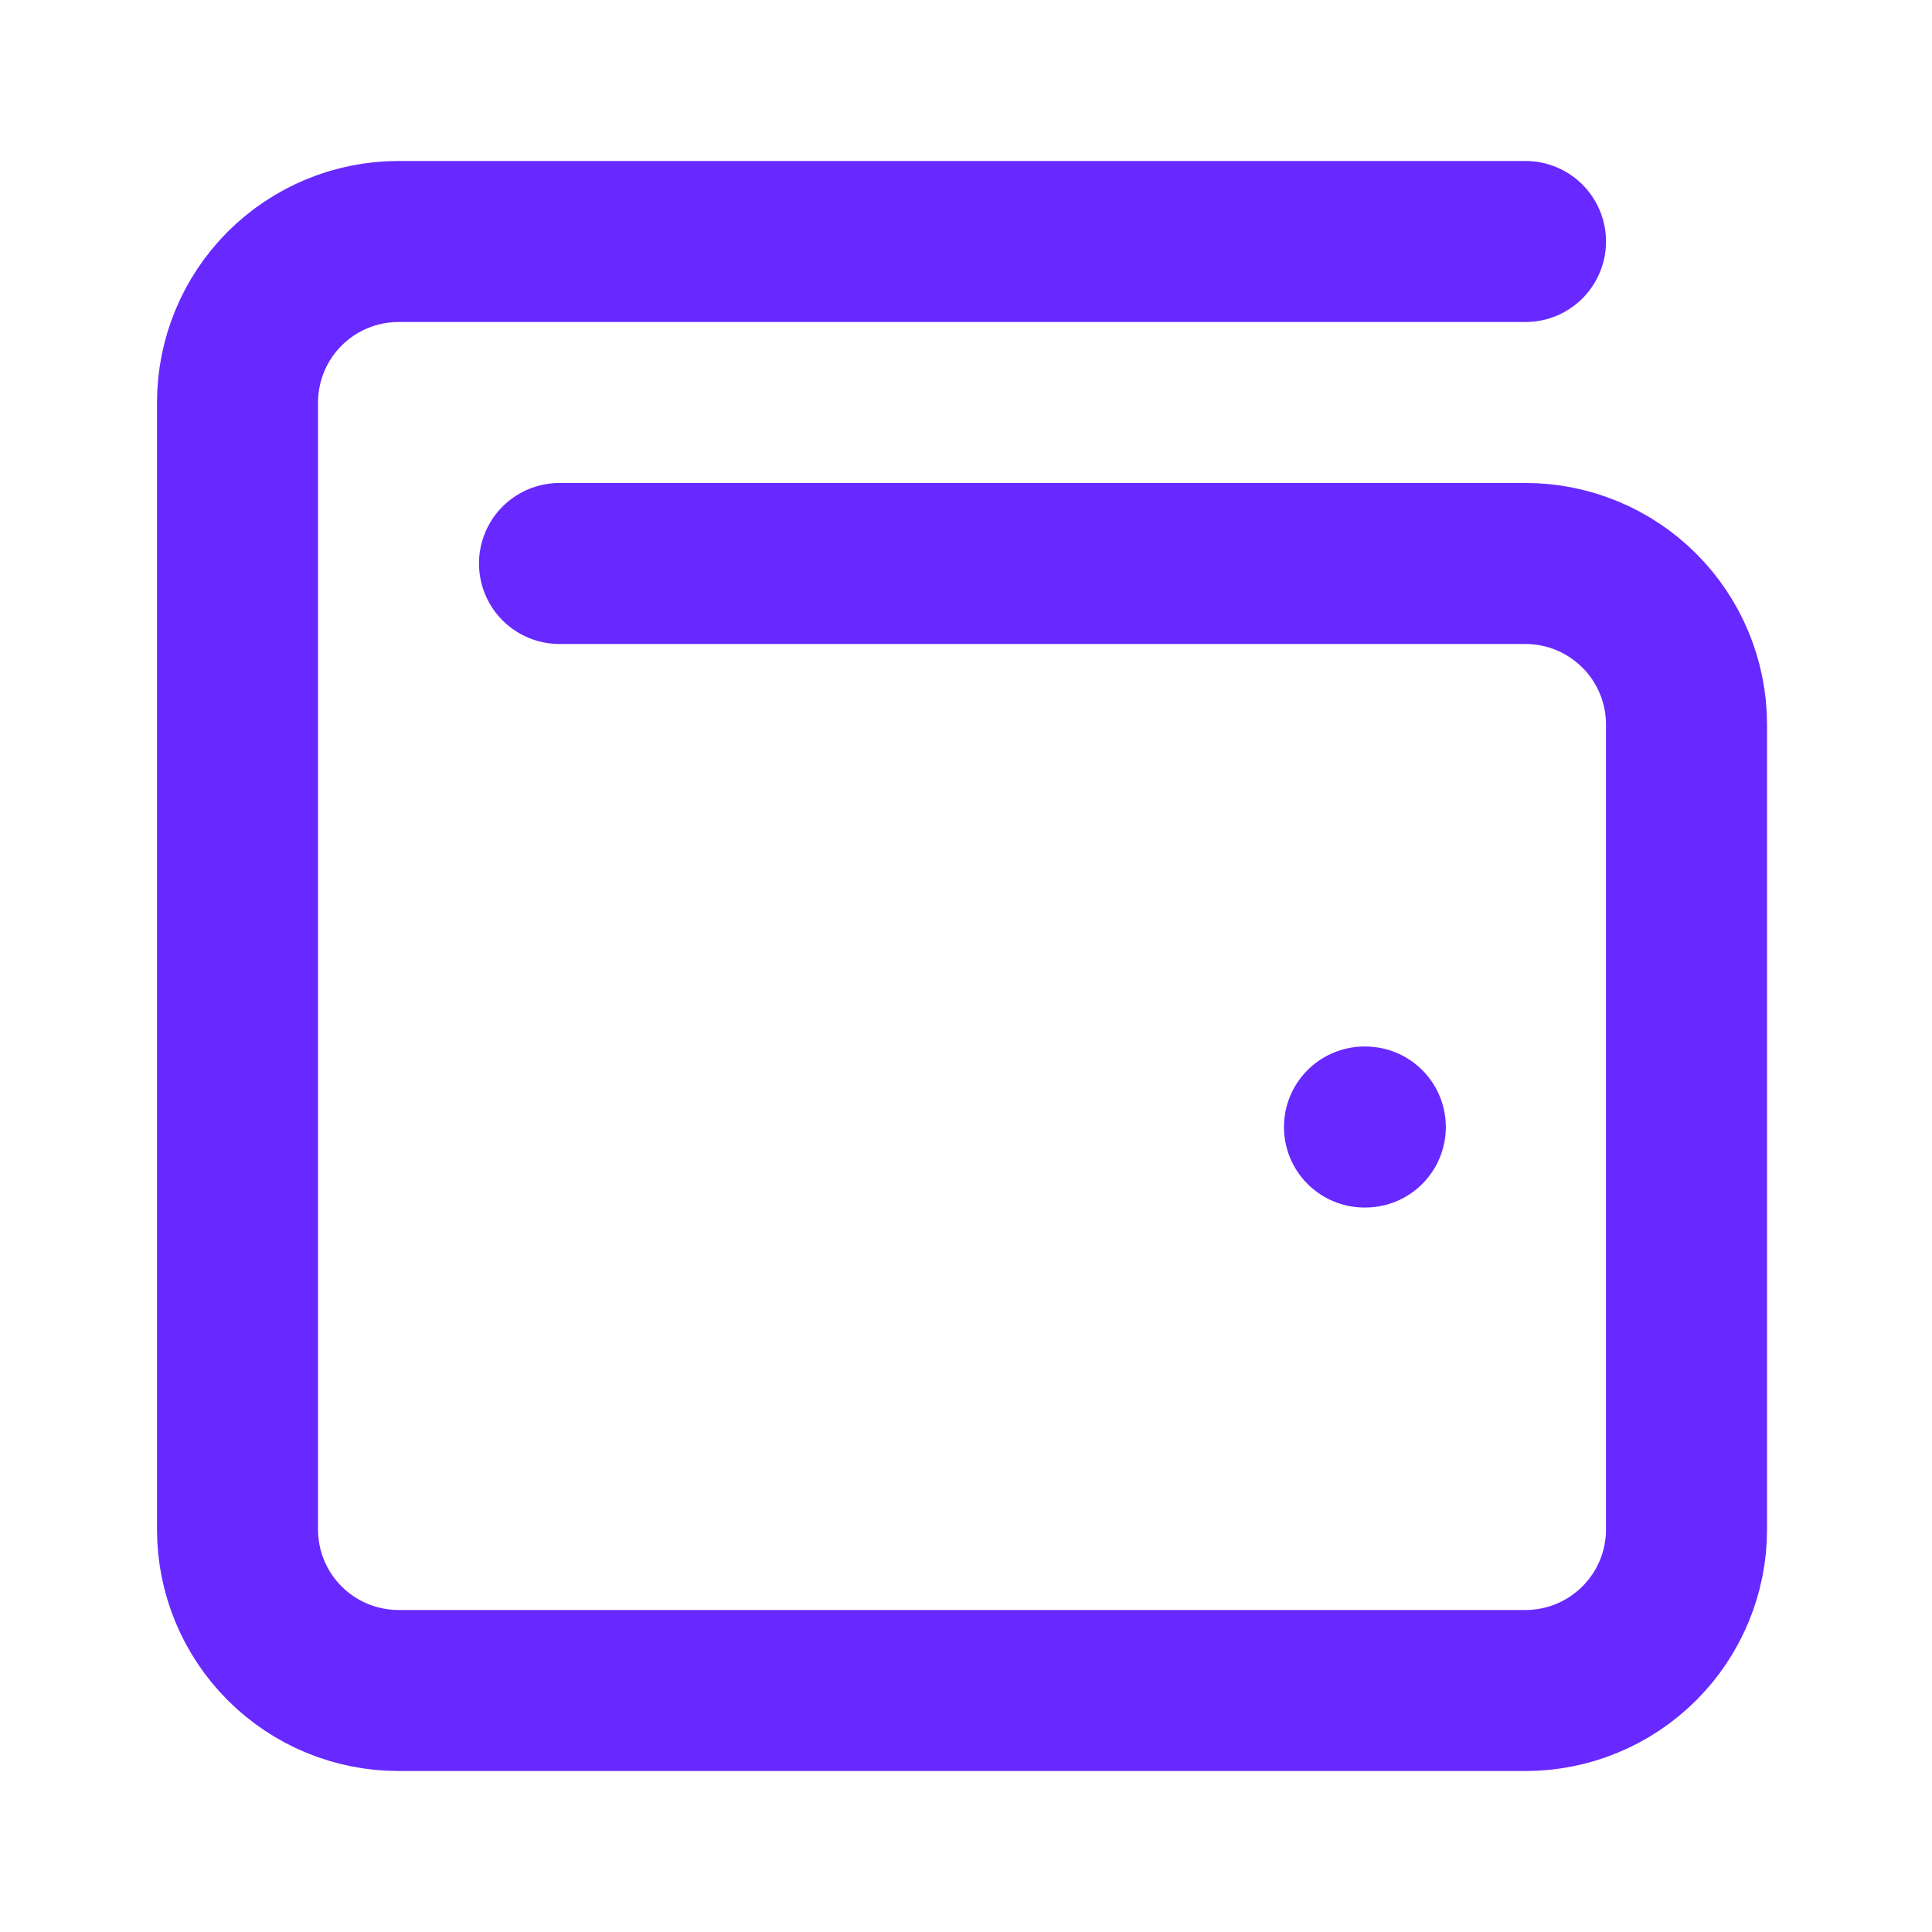<svg width="32" height="32" viewBox="0 0 32 32" fill="none" xmlns="http://www.w3.org/2000/svg">
<path d="M22.6 18.667H22.614M9.267 9.333H25.267C25.974 9.333 26.652 9.614 27.152 10.114C27.653 10.614 27.934 11.293 27.934 12V25.333C27.934 26.041 27.653 26.719 27.152 27.219C26.652 27.719 25.974 28 25.267 28H6.6C5.893 28 5.215 27.719 4.715 27.219C4.215 26.719 3.934 26.041 3.934 25.333V6.667C3.934 5.959 4.215 5.281 4.715 4.781C5.215 4.281 5.893 4 6.6 4H25.267" stroke="#6729FF" stroke-width="2.667" stroke-linecap="round" stroke-linejoin="round"/>
</svg>
